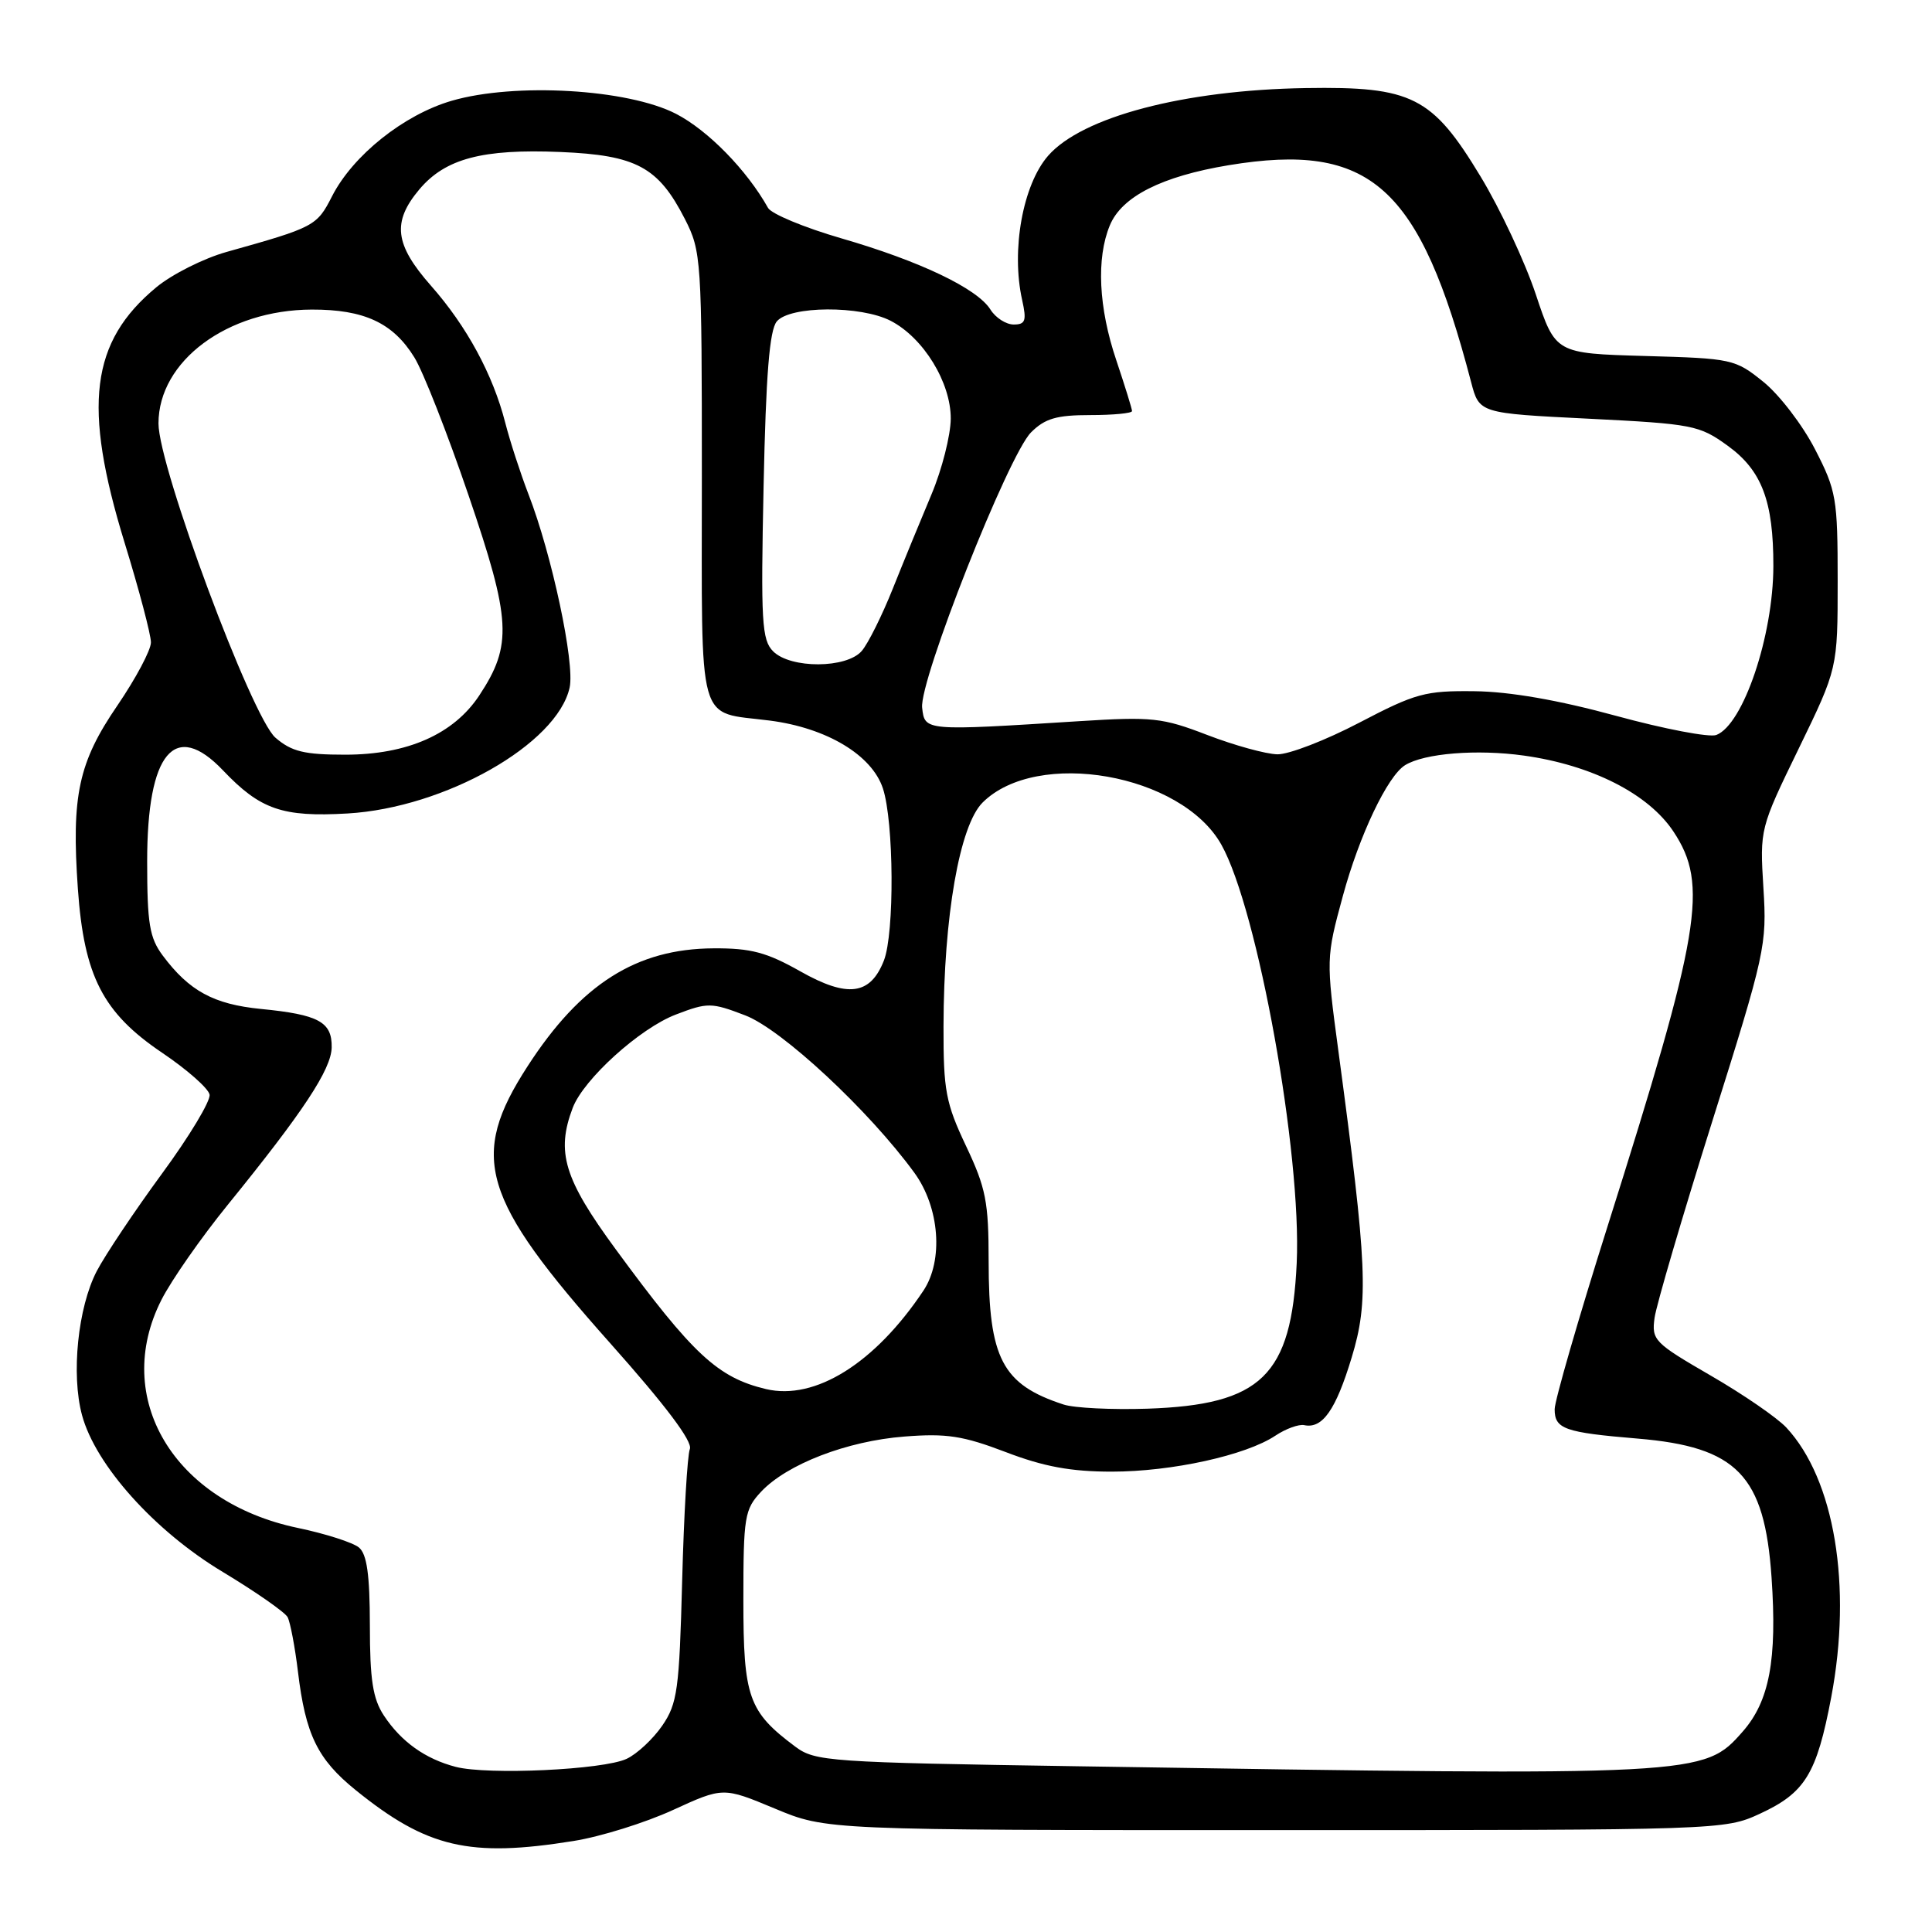 <?xml version="1.0" encoding="UTF-8" standalone="no"?>
<!DOCTYPE svg PUBLIC "-//W3C//DTD SVG 1.1//EN" "http://www.w3.org/Graphics/SVG/1.1/DTD/svg11.dtd" >
<svg xmlns="http://www.w3.org/2000/svg" xmlns:xlink="http://www.w3.org/1999/xlink" version="1.1" viewBox="0 0 256 256">
 <g >
 <path fill="currentColor"
d=" M 76.00 243.94 C 79.58 243.37 85.50 241.52 89.16 239.84 C 95.82 236.79 95.82 236.79 102.66 239.64 C 109.50 242.50 109.50 242.50 169.00 242.50 C 227.83 242.50 228.55 242.48 233.17 240.34 C 239.19 237.56 240.72 235.07 242.65 224.88 C 245.44 210.14 243.09 196.03 236.70 189.16 C 235.49 187.86 230.97 184.75 226.66 182.26 C 219.19 177.93 218.83 177.57 219.24 174.61 C 219.48 172.90 222.93 161.15 226.91 148.50 C 233.90 126.30 234.14 125.23 233.66 117.65 C 233.18 109.84 233.20 109.76 238.34 99.19 C 243.50 88.57 243.50 88.57 243.50 76.96 C 243.50 66.03 243.33 65.02 240.50 59.53 C 238.85 56.32 235.77 52.30 233.66 50.60 C 229.92 47.58 229.51 47.49 217.97 47.17 C 206.11 46.83 206.11 46.83 203.50 39.00 C 202.06 34.69 198.78 27.67 196.19 23.40 C 189.78 12.79 187.11 11.44 173.00 11.67 C 156.88 11.93 143.39 15.48 138.88 20.64 C 135.53 24.48 133.96 33.14 135.44 39.75 C 136.05 42.50 135.88 43.00 134.32 43.00 C 133.31 43.00 131.92 42.11 131.24 41.02 C 129.50 38.23 121.90 34.60 111.48 31.58 C 106.58 30.16 102.21 28.34 101.77 27.55 C 98.96 22.53 93.80 17.26 89.57 15.08 C 83.18 11.79 68.22 10.92 59.86 13.35 C 53.51 15.20 46.76 20.58 43.99 26.02 C 41.98 29.96 41.67 30.12 30.00 33.39 C 26.98 34.24 22.80 36.34 20.72 38.06 C 11.99 45.29 10.94 53.77 16.50 71.88 C 18.43 78.14 20.00 84.10 20.00 85.12 C 20.00 86.14 18.00 89.89 15.57 93.46 C 10.40 101.01 9.45 105.41 10.32 117.80 C 11.14 129.35 13.63 134.20 21.49 139.50 C 24.78 141.72 27.61 144.21 27.77 145.04 C 27.93 145.86 25.09 150.58 21.46 155.52 C 17.84 160.46 13.95 166.27 12.82 168.43 C 10.32 173.24 9.41 182.12 10.87 187.52 C 12.66 194.14 20.48 202.86 29.50 208.28 C 33.88 210.92 37.75 213.62 38.11 214.28 C 38.46 214.95 39.08 218.20 39.48 221.50 C 40.48 229.84 42.07 233.11 47.13 237.20 C 56.58 244.84 62.21 246.16 76.00 243.94 Z  M 60.39 234.12 C 56.35 233.07 53.16 230.79 50.86 227.31 C 49.40 225.09 49.01 222.57 49.01 215.37 C 49.00 208.64 48.62 205.93 47.56 205.05 C 46.76 204.39 43.12 203.22 39.47 202.46 C 23.02 199.02 14.78 185.23 21.40 172.22 C 22.72 169.62 26.66 163.98 30.15 159.68 C 40.18 147.33 43.89 141.71 43.95 138.79 C 44.01 135.41 42.24 134.44 34.56 133.69 C 28.31 133.07 25.07 131.31 21.56 126.61 C 19.81 124.26 19.50 122.38 19.50 114.13 C 19.50 99.71 23.15 95.34 29.56 102.09 C 34.49 107.27 37.43 108.29 46.05 107.79 C 58.94 107.04 73.83 98.60 75.48 91.10 C 76.19 87.87 73.12 73.47 70.03 65.50 C 68.97 62.75 67.58 58.48 66.95 56.02 C 65.31 49.61 61.84 43.22 57.10 37.85 C 52.29 32.39 51.93 29.42 55.57 25.09 C 59.01 21.01 63.93 19.71 74.26 20.14 C 84.32 20.56 87.23 22.13 90.75 29.02 C 92.93 33.30 93.00 34.29 93.00 63.18 C 93.00 96.96 92.24 94.22 102.00 95.48 C 109.54 96.45 115.53 100.04 116.99 104.47 C 118.45 108.91 118.54 123.65 117.12 127.28 C 115.32 131.86 112.32 132.25 106.05 128.71 C 101.59 126.19 99.50 125.63 94.55 125.66 C 84.33 125.71 76.96 130.38 69.91 141.28 C 62.11 153.32 63.74 158.76 80.87 178.00 C 88.19 186.22 91.80 191.01 91.41 192.00 C 91.08 192.82 90.62 200.68 90.39 209.46 C 90.01 223.91 89.76 225.73 87.75 228.66 C 86.53 230.43 84.40 232.42 83.02 233.06 C 79.92 234.51 64.64 235.22 60.39 234.12 Z  M 142.82 234.04 C 109.81 233.53 108.01 233.40 105.38 231.44 C 99.17 226.80 98.50 224.91 98.50 212.01 C 98.50 200.96 98.66 200.00 100.85 197.66 C 104.28 194.01 112.23 190.94 119.84 190.35 C 125.41 189.91 127.61 190.25 133.27 192.41 C 138.31 194.34 141.91 195.00 147.31 195.00 C 155.27 195.00 165.09 192.84 169.00 190.23 C 170.38 189.31 172.10 188.69 172.82 188.84 C 175.23 189.35 177.00 186.83 179.10 179.89 C 181.38 172.39 181.18 167.81 177.34 139.24 C 175.71 127.10 175.71 126.90 177.93 118.74 C 180.11 110.70 183.85 102.83 186.18 101.39 C 188.73 99.81 195.71 99.25 201.93 100.12 C 210.94 101.38 218.44 105.19 221.75 110.20 C 226.41 117.23 225.37 123.42 212.98 162.59 C 209.14 174.74 206.00 185.61 206.00 186.73 C 206.00 189.35 207.30 189.81 216.99 190.62 C 230.18 191.72 233.81 195.48 234.74 209.02 C 235.49 219.91 234.46 225.41 230.92 229.44 C 225.75 235.32 225.52 235.34 142.82 234.04 Z  M 140.94 186.11 C 132.80 183.46 131.00 180.02 131.00 167.12 C 131.00 159.26 130.64 157.41 128.00 151.84 C 125.32 146.17 125.00 144.50 125.02 136.00 C 125.05 121.40 127.15 109.40 130.19 106.35 C 137.39 99.16 156.55 102.52 161.83 111.91 C 166.66 120.51 172.49 152.88 171.82 167.38 C 171.12 182.29 167.16 186.15 152.00 186.66 C 147.32 186.81 142.35 186.57 140.94 186.11 Z  M 101.50 184.06 C 95.11 182.54 91.81 179.48 81.58 165.53 C 74.74 156.21 73.66 152.66 75.89 146.79 C 77.34 142.99 84.78 136.25 89.56 134.43 C 93.77 132.82 94.25 132.82 98.74 134.54 C 103.59 136.39 115.16 147.16 121.16 155.40 C 124.50 159.99 125.04 167.00 122.35 171.03 C 115.94 180.64 108.00 185.60 101.50 184.06 Z  M 36.50 97.75 C 33.35 95.03 21.00 61.86 21.00 56.11 C 21.00 47.84 30.12 41.06 41.30 41.02 C 48.25 41.00 52.08 42.78 54.90 47.35 C 56.06 49.21 59.29 57.44 62.08 65.62 C 67.73 82.16 67.91 85.47 63.52 92.13 C 60.13 97.28 53.98 100.00 45.74 100.00 C 40.31 100.00 38.64 99.59 36.50 97.75 Z  M 160.00 97.40 C 154.00 95.09 152.69 94.95 143.00 95.56 C 122.46 96.86 122.54 96.87 122.19 93.78 C 121.78 90.22 133.61 60.30 136.62 57.29 C 138.46 55.45 140.01 55.00 144.45 55.00 C 147.50 55.00 150.00 54.76 150.00 54.47 C 150.00 54.18 149.06 51.15 147.92 47.75 C 145.56 40.77 145.25 34.22 147.06 29.86 C 148.64 26.04 153.94 23.36 162.81 21.89 C 181.61 18.79 188.12 24.61 194.93 50.63 C 196.01 54.76 196.01 54.76 210.50 55.48 C 224.30 56.17 225.17 56.34 228.94 59.07 C 233.45 62.34 234.99 66.40 234.98 75.00 C 234.97 84.24 230.99 96.02 227.42 97.39 C 226.51 97.74 220.53 96.60 214.13 94.85 C 206.52 92.77 200.04 91.64 195.38 91.59 C 188.85 91.51 187.57 91.86 180.13 95.75 C 175.66 98.09 170.77 99.98 169.26 99.95 C 167.74 99.92 163.57 98.77 160.00 97.40 Z  M 102.45 86.31 C 100.94 84.80 100.80 82.41 101.18 64.40 C 101.49 49.65 101.96 43.75 102.93 42.59 C 104.66 40.51 114.05 40.46 118.02 42.51 C 122.37 44.76 126.00 50.69 125.98 55.48 C 125.96 57.69 124.82 62.20 123.43 65.50 C 122.04 68.80 119.73 74.42 118.30 78.00 C 116.87 81.58 115.02 85.29 114.19 86.25 C 112.19 88.59 104.77 88.62 102.45 86.31 Z "/>
</g>
</svg>